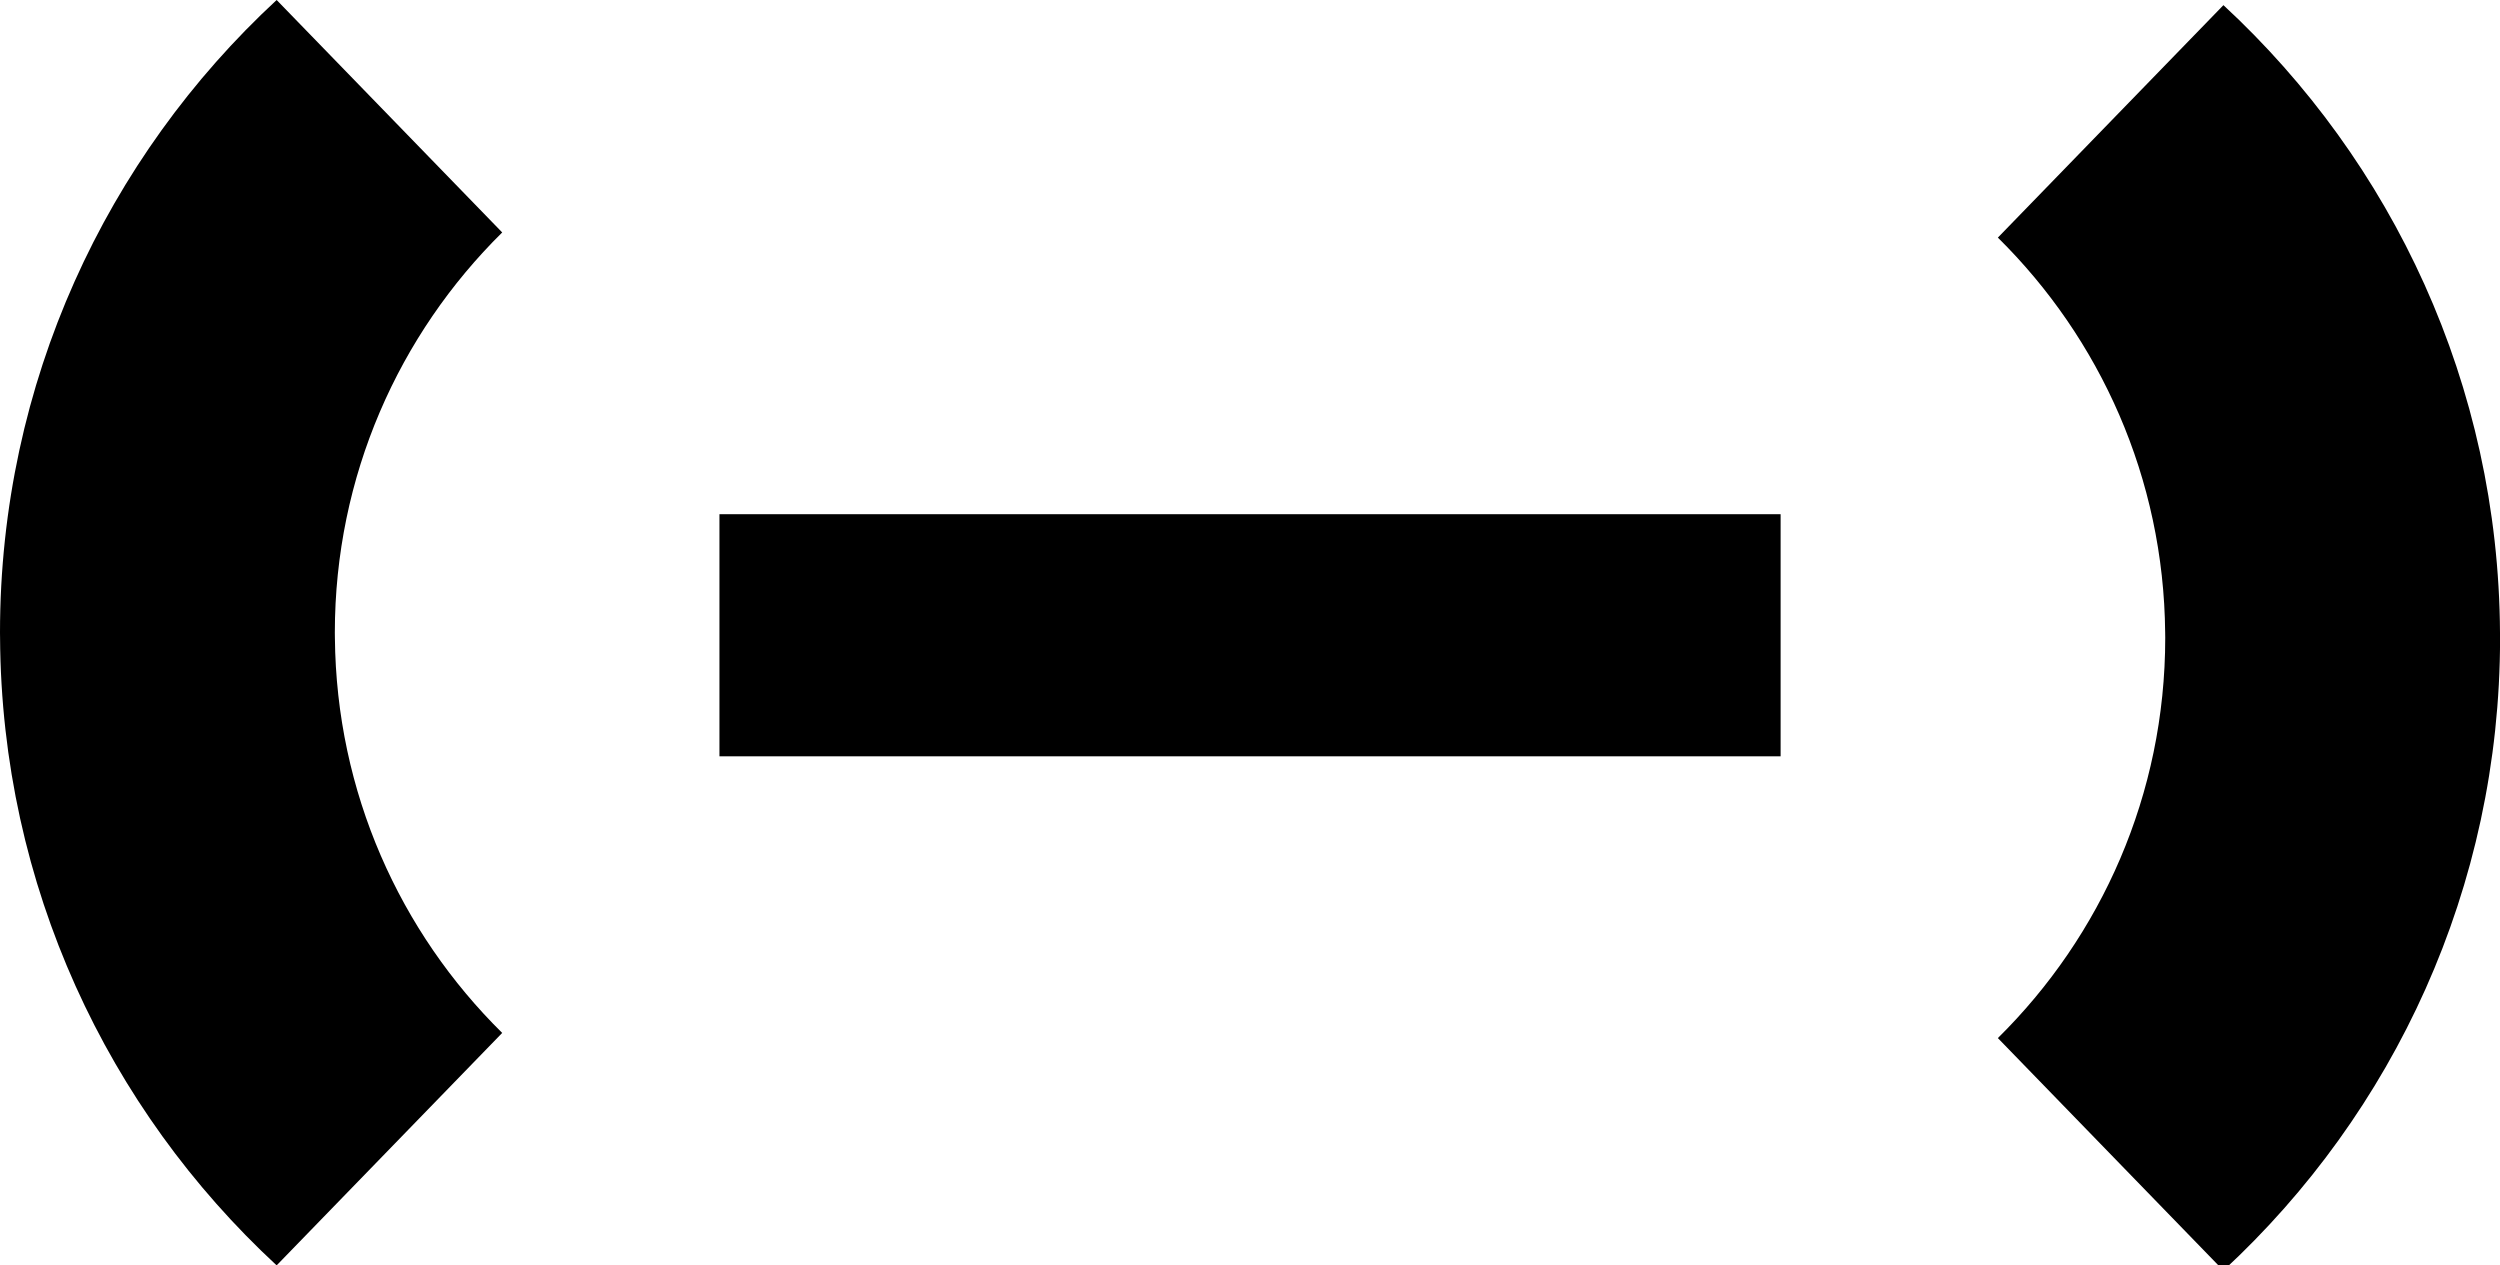 <?xml version="1.0" encoding="utf-8"?>
<!-- Generator: Adobe Illustrator 16.0.0, SVG Export Plug-In . SVG Version: 6.00 Build 0)  -->
<!DOCTYPE svg PUBLIC "-//W3C//DTD SVG 1.1//EN" "http://www.w3.org/Graphics/SVG/1.1/DTD/svg11.dtd">
<svg version="1.1" id="Layer_2" xmlns="http://www.w3.org/2000/svg" xmlns:xlink="http://www.w3.org/1999/xlink" x="0px" y="0px"
	 width="485.319px" height="245.645px" viewBox="0 0 485.319 245.645" enable-background="new 0 0 485.319 245.645"
	 xml:space="preserve">
<rect x="139.666" y="99.822" width="206" height="47"/>
<g>
	<path d="M65.013,123.822c-0.003-0.333-0.013-0.666-0.013-1c0-30.405,12.435-57.903,32.491-77.697L53.704,0
		C20.681,30.566,0,74.276,0,122.822c0,0.334,0.011,0.666,0.013,1h0c0.283,48.145,20.895,91.466,53.691,121.822l43.787-45.125
		C77.655,180.943,65.283,153.829,65.013,123.822z"/>
</g>
<g>
	<path d="M420.319,122.822c0.003,0.333,0.013,0.666,0.013,1c0,30.405-12.435,57.903-32.491,77.697l43.787,45.125
		c33.023-30.566,53.704-74.276,53.704-122.822c0-0.334-0.011-0.666-0.013-1h0C485.036,74.677,464.424,31.356,431.628,1
		l-43.787,45.125C407.677,65.702,420.049,92.815,420.319,122.822z"/>
</g>
<g>
</g>
<g>
</g>
<g>
</g>
<g>
</g>
<g>
</g>
<g>
</g>
<g>
</g>
<g>
</g>
<g>
</g>
<g>
</g>
<g>
</g>
<g>
</g>
<g>
</g>
<g>
</g>
<g>
</g>
</svg>
